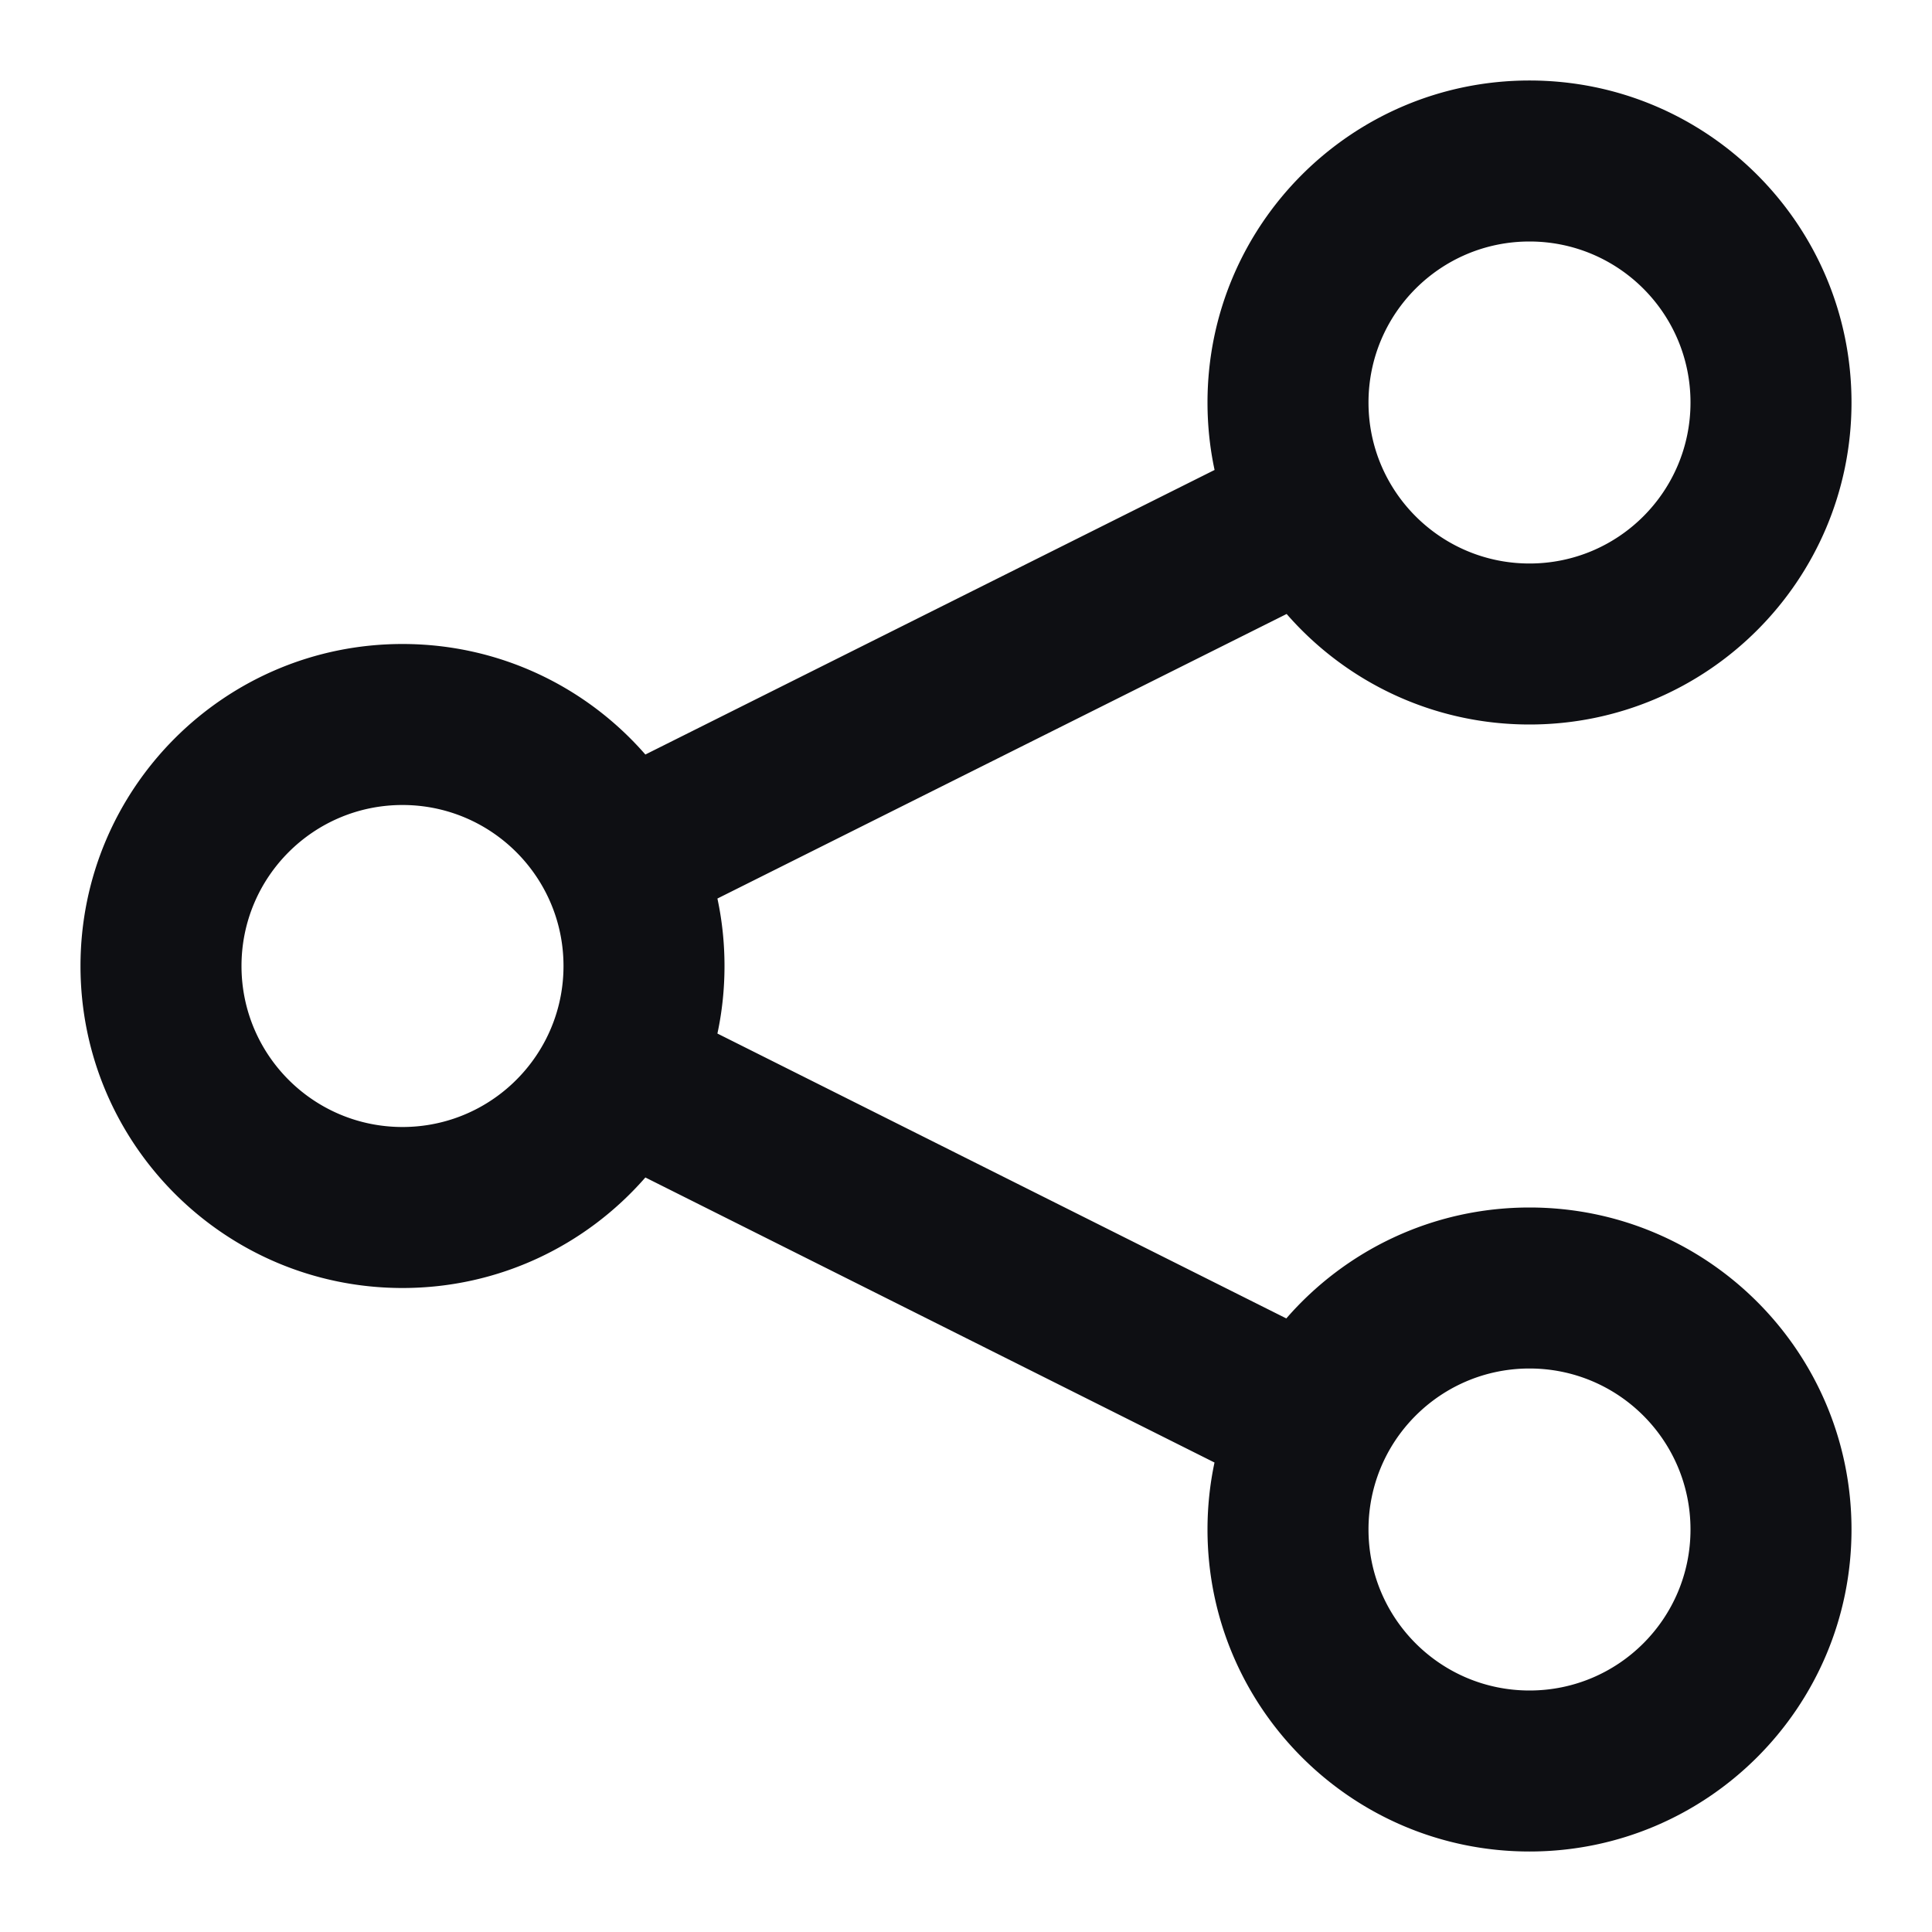 <svg fill="none" xmlns="http://www.w3.org/2000/svg" viewBox="0 0 24 24">
  <path
    fill-rule="evenodd"
    clip-rule="evenodd"
    d="M21 5c0 1.105-.895 2-2 2-.45 0-.866-.149-1.2-.4C17.314 6.235 17 5.654 17 5v-0C17 3.895 17.895 3 19 3c1.105 0 2 .895 2 2Zm-2 4c-1.204 0-2.284-.532-3.017-1.373L8.912 11.162C8.97 11.432 9 11.713 9 12c0 .288-.03.569-.088.839l7.067 3.539C16.712 15.534 17.794 15 19 15c2.209 0 4 1.791 4 4 0 2.209-1.791 4-4 4-2.209 0-4-1.791-4-4 0-.285.03-.564.087-.832l-7.07-3.541C7.283 15.468 6.204 16 5 16c-2.209 0-4-1.791-4-4 0-2.209 1.791-4 4-4 1.204 0 2.284.532 3.017 1.373l7.071-3.535C15.03 5.568 15 5.287 15 5c0-2.209 1.791-4 4-4 2.209 0 4 1.791 4 4s-1.791 4-4 4ZM6.2 10.4C5.866 10.149 5.45 10 5 10c-1.105 0-2 .895-2 2s.895 2 2 2c.45 0 .866-.149 1.2-.4C6.686 13.235 7 12.654 7 12c0-.654-.314-1.235-.8-1.6Zm10.84 8.199A2.007 2.007 0 0 0 17 19c0 1.105.895 2 2 2s2-.895 2-2-.895-2-2-2c-.599 0-1.136.263-1.503.68-.226.257-.386.571-.457.919Z"
    fill="#0E0F13"
  />
</svg>
